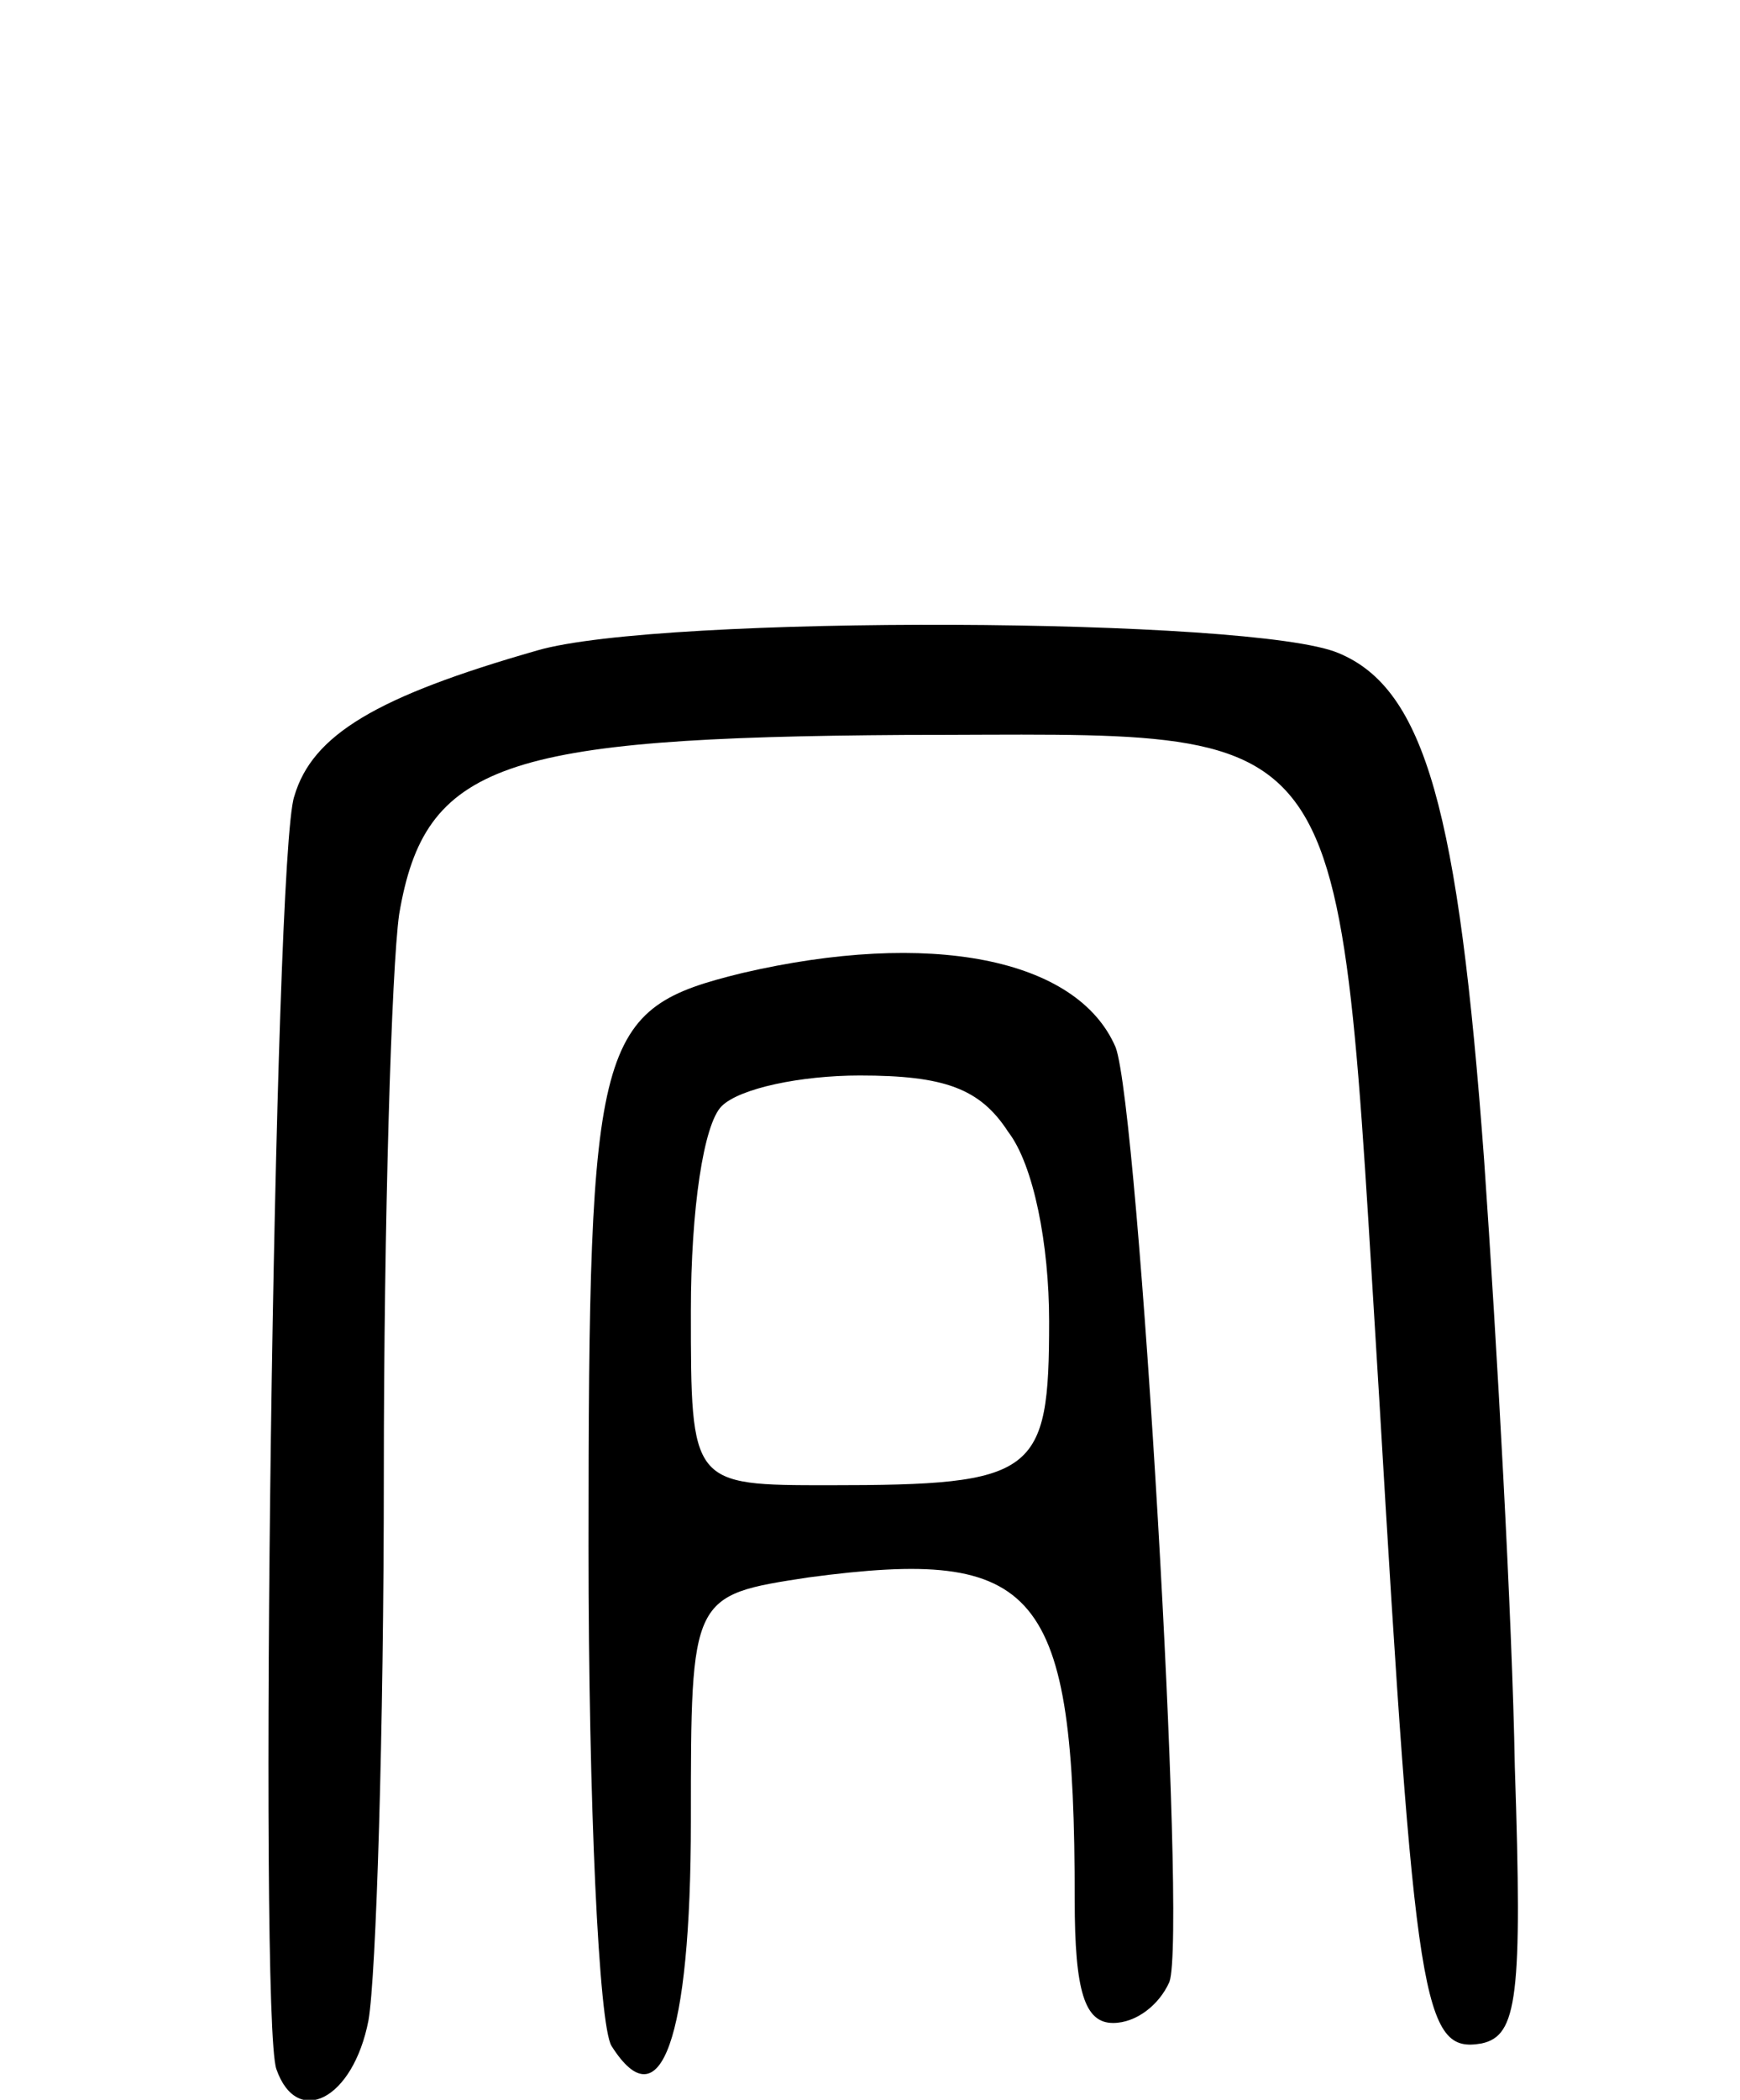 <svg version="1.0" xmlns="http://www.w3.org/2000/svg"
 width="68pt" height="82pt" viewBox="0 0 68 82"
 preserveAspectRatio="xMidYMid meet">
<g transform="translate(0,82) scale(0.1,-0.1)"
fill="#000000" stroke="none">
<path d="M210 566 c-63 -18 -88 -33 -95 -57 -8 -23 -14 -477 -7 -497 8 -23 30
-12 36 19 3 17 6 113 6 213 0 99 3 198 6 219 10 59 40 69 198 70 178 0 168 14
185 -259 14 -238 17 -256 40 -252 14 3 16 18 13 108 -1 58 -7 165 -12 237 -10
136 -23 184 -57 198 -33 14 -265 15 -313 1z"/>
<path d="M290 440 c-57 -14 -60 -24 -60 -224 0 -100 4 -187 9 -195 19 -30 31
2 31 88 0 88 0 88 46 95 90 12 104 -4 104 -126 0 -36 4 -48 15 -48 9 0 18 7
22 16 7 19 -12 341 -21 365 -15 35 -73 46 -146 29z m104 -62 c10 -13 16 -44
16 -74 0 -60 -5 -64 -86 -64 -54 0 -54 0 -54 68 0 40 5 73 12 80 7 7 31 12 54
12 33 0 47 -5 58 -22z"/>
</g>
</svg>
